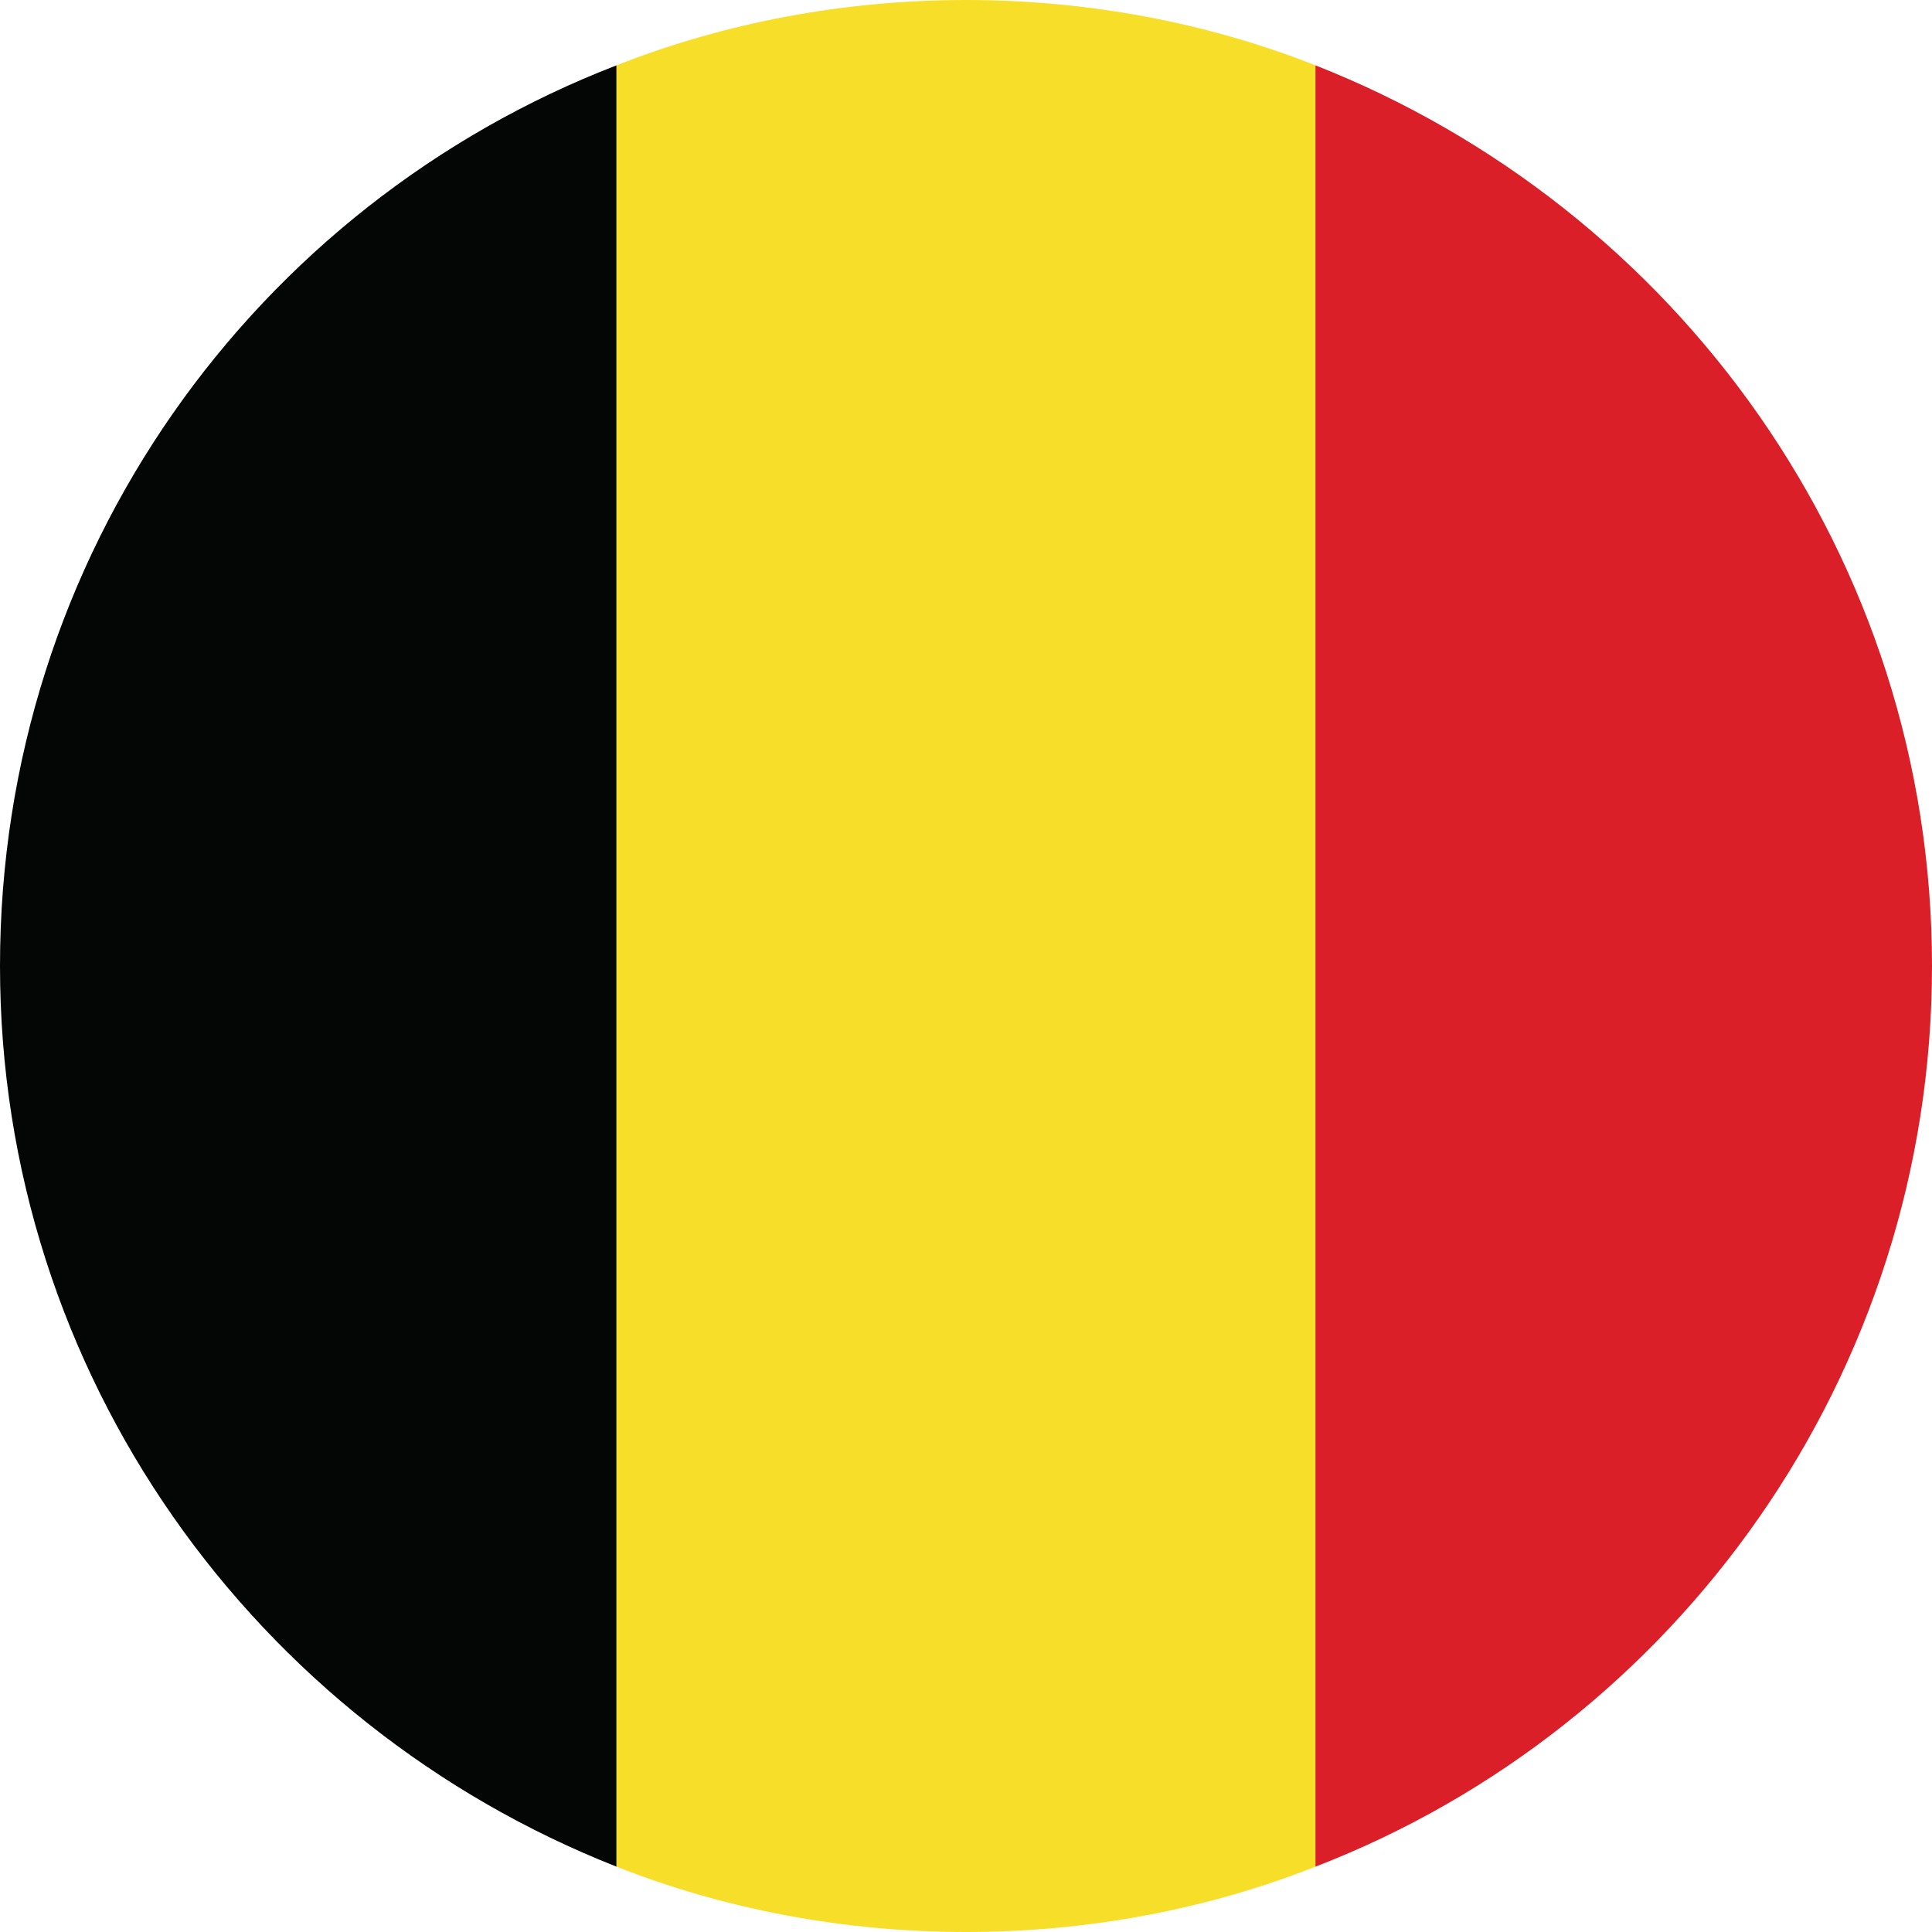 <svg width="68" height="68" viewBox="0 0 68 68" fill="none" xmlns="http://www.w3.org/2000/svg">
<path d="M0 34C0 48.4 9 60.7 21.7 65.7V2.3C9 7.2 0 19.5 0 34Z" fill="#040505"/>
<path d="M21.7 2.3V65.7C25.5 67.2 29.7 68 34 68C38.3 68 42.5 67.2 46.3 65.7V2.3C42.5 0.8 38.3 0 34 0C29.7 0 25.5 0.8 21.7 2.3Z" fill="#F7DE29"/>
<path d="M68 34C68 19.6 59 7.3 46.3 2.3V65.7C59 60.8 68 48.4 68 34Z" fill="#DA1F29"/>
</svg>
